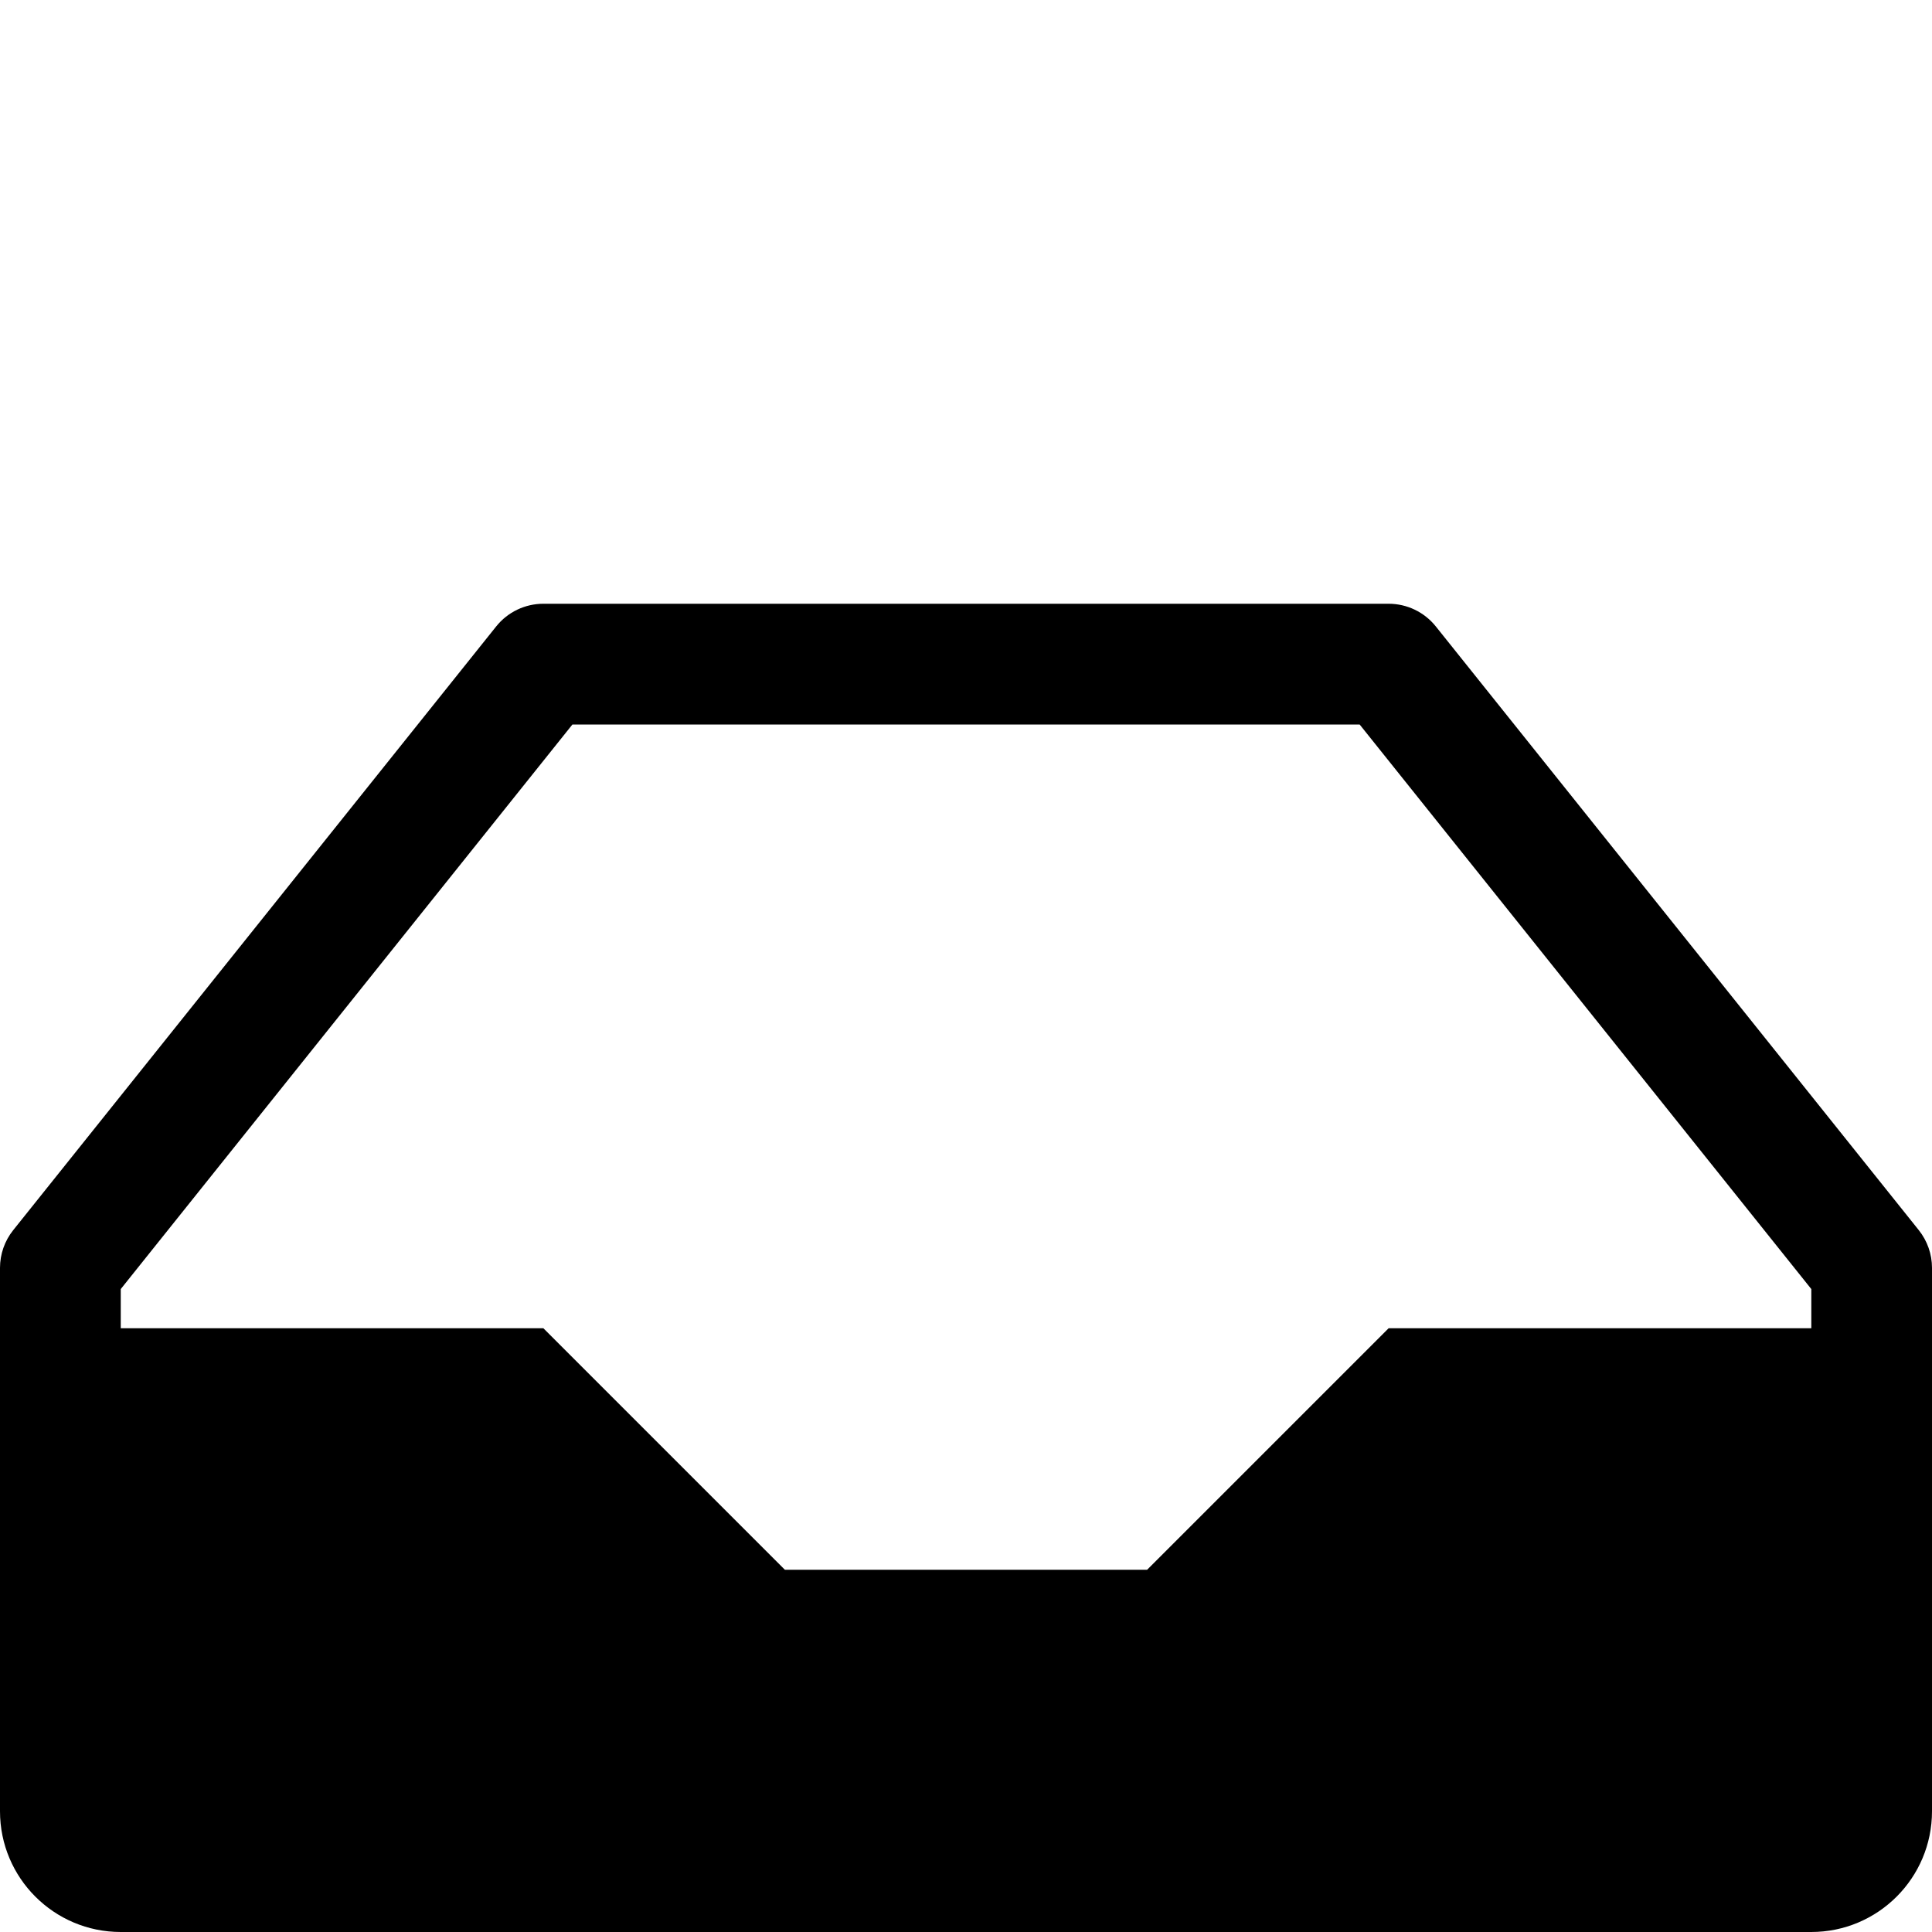 <?xml version="1.0" standalone="no"?><!DOCTYPE svg PUBLIC "-//W3C//DTD SVG 1.1//EN" "http://www.w3.org/Graphics/SVG/1.1/DTD/svg11.dtd"><svg t="1557288192841" class="icon" style="" viewBox="0 0 1024 1024" version="1.1" xmlns="http://www.w3.org/2000/svg" p-id="3296" xmlns:xlink="http://www.w3.org/1999/xlink" width="64" height="64"><defs><style type="text/css"></style></defs><path d="M1016.992 652l-256-320c-6.08-7.584-15.264-12-24.992-12l-448 0c-9.728 0-18.912 4.416-24.992 12l-256 320c-4.544 5.664-7.008 12.736-7.008 20l0 288c0 35.36 28.64 64 64 64l896 0c35.36 0 64-28.64 64-64l0-288c0-7.264-2.464-14.304-7.008-20zM960 704l-224 0-128 128-192 0-128-128-224 0 0-20.768 239.392-299.232 417.248 0 239.392 299.232 0 20.768z" p-id="3297"></path></svg>